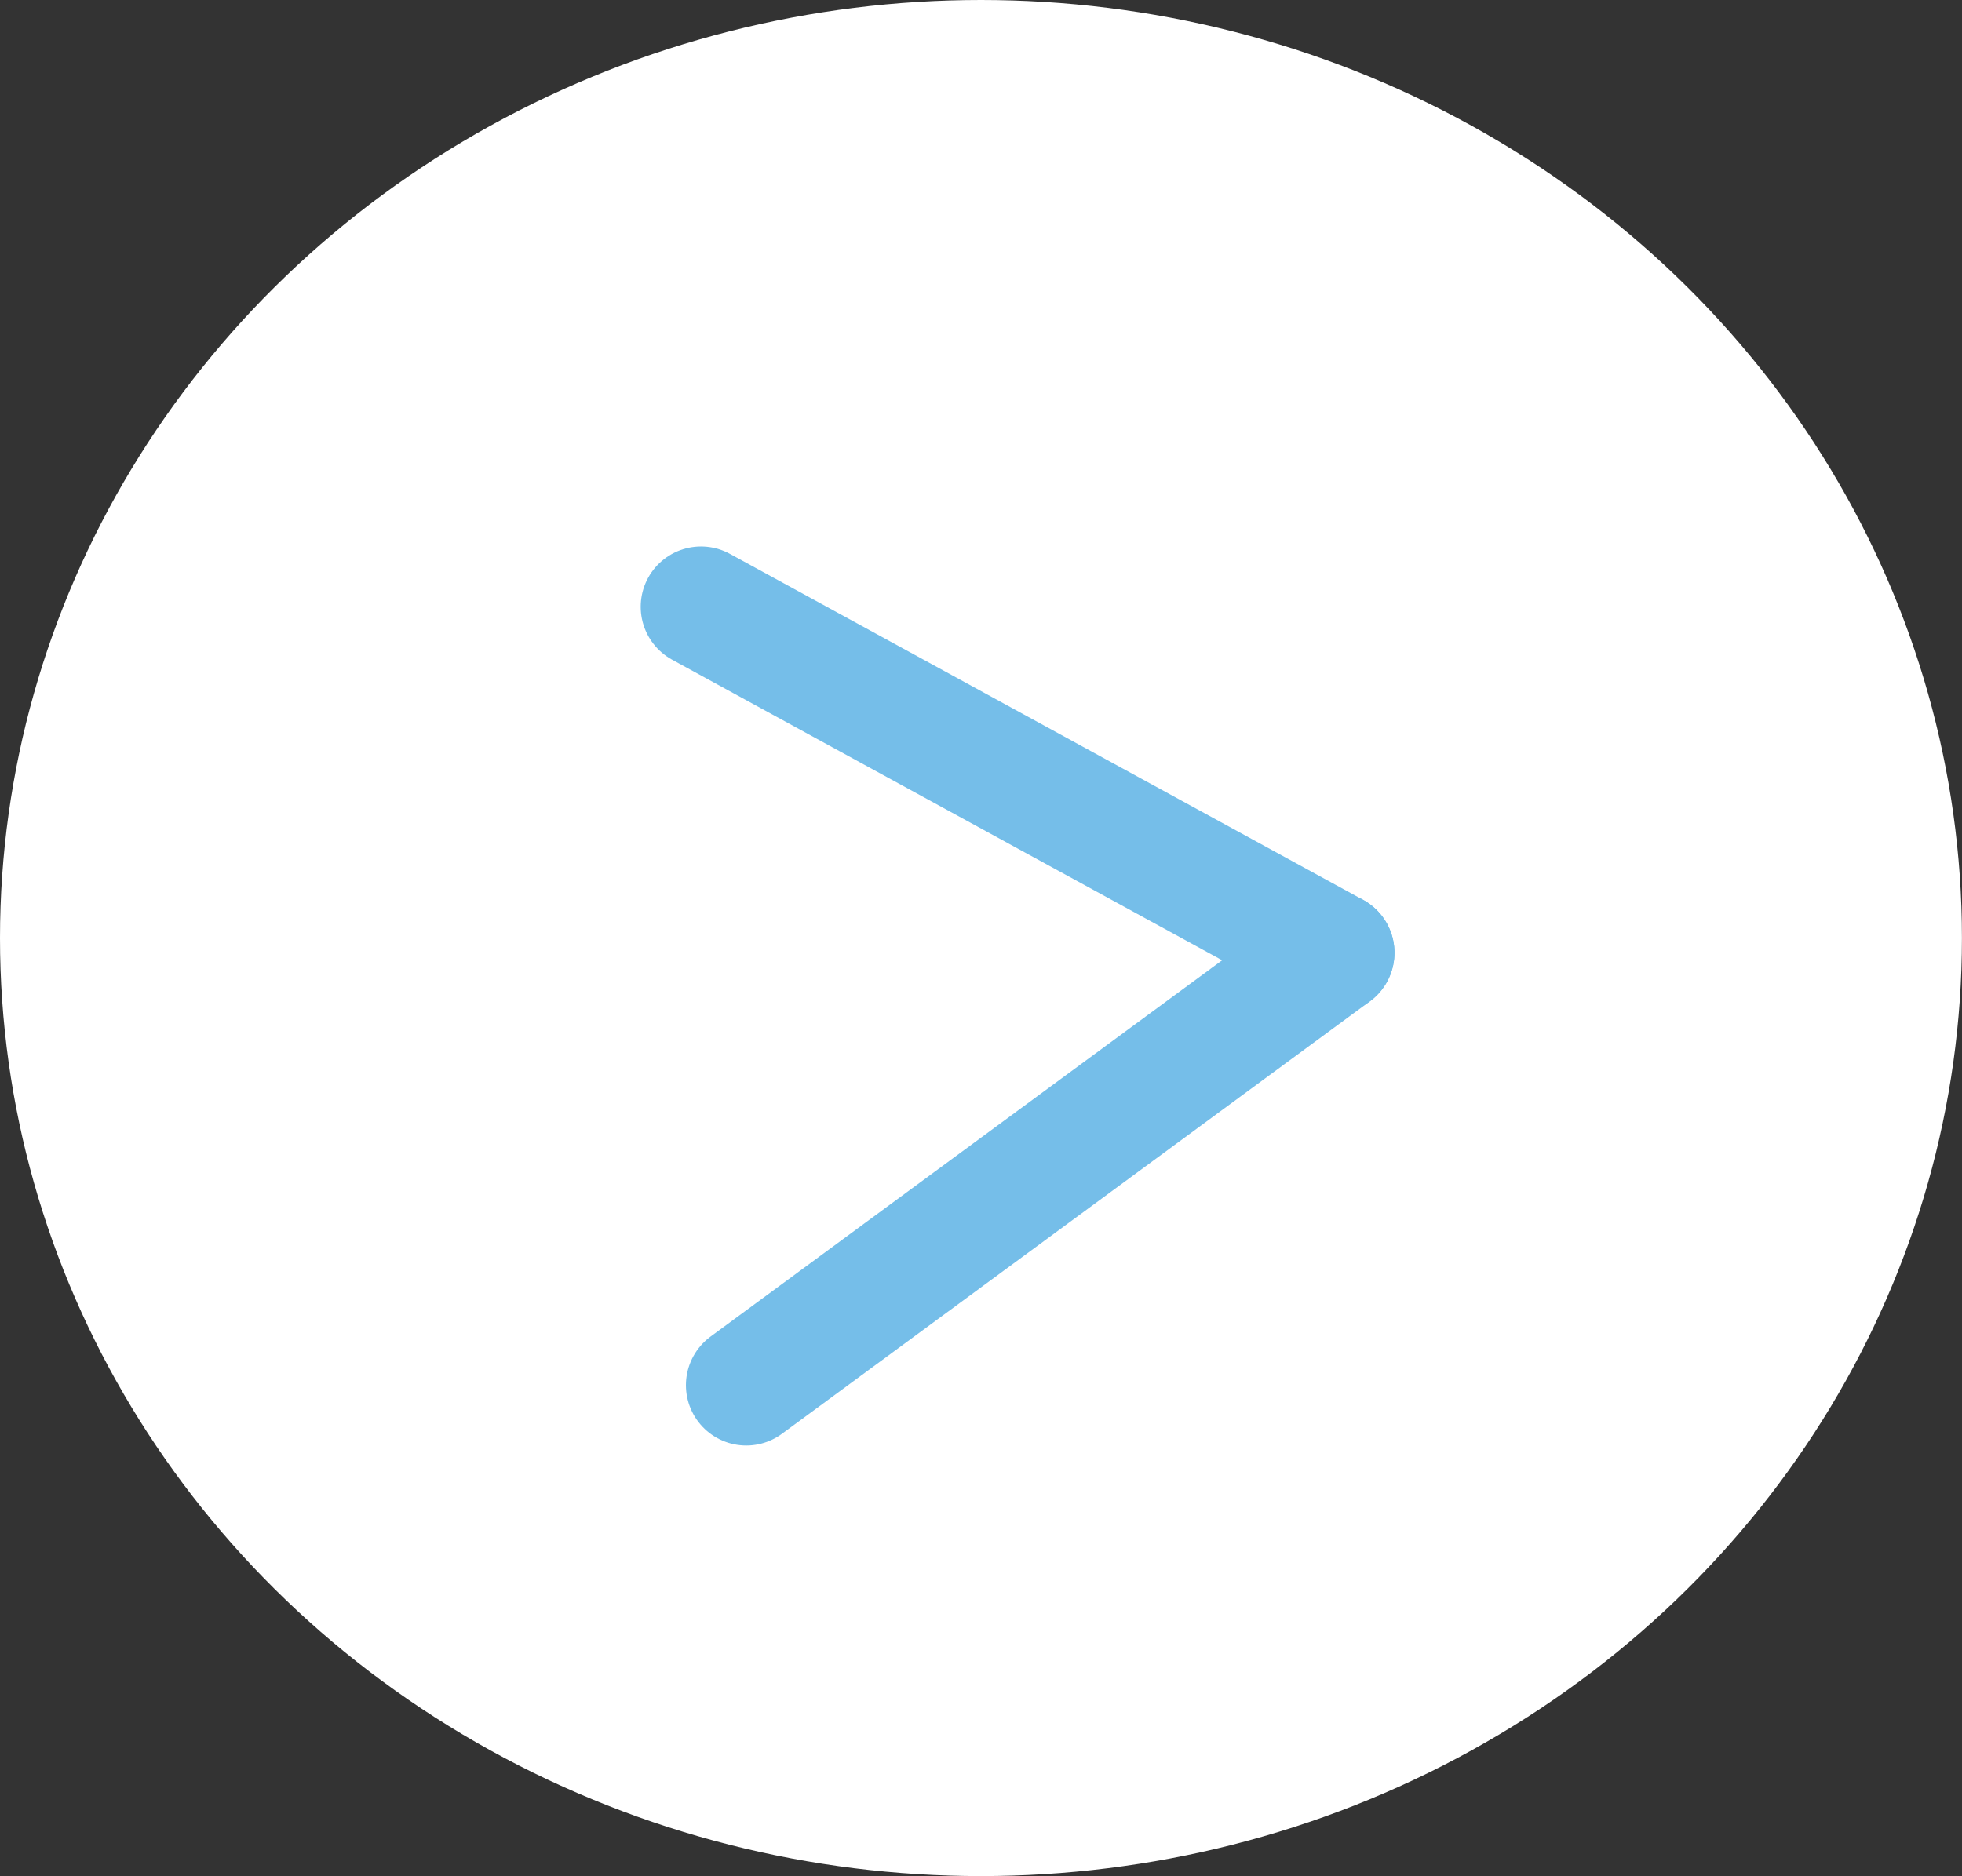 <svg id="Group_412" data-name="Group 412" xmlns="http://www.w3.org/2000/svg" viewBox="0 0 32.531 31.113">
  <rect x="0" y="0" width="32.531" height="31.113" fill="#333333" stroke="none"/>
  <defs>
    <style>
      .cls-1 {
        fill: #fff;
      }

      .cls-2 {
        fill: none;
        stroke: #75bee9;
        stroke-linecap: round;
        stroke-miterlimit: 10;
        stroke-width: 2px;
      }
    </style>
  </defs>
  <ellipse id="Ellipse_14" data-name="Ellipse 14" class="cls-1" cx="16.265" cy="15.557" rx="16.265" ry="15.557" transform="translate(0 0)"/>
  <g id="Group_188" data-name="Group 188" transform="translate(11.623 10.063)">
    <line id="Line_2" data-name="Line 2" class="cls-2" x2="10.498" y2="5.738"/>
    <line id="Line_35" data-name="Line 35" class="cls-2" x1="9.748" y2="7.172" transform="translate(0.75 5.738)"/>
  </g>
</svg>
